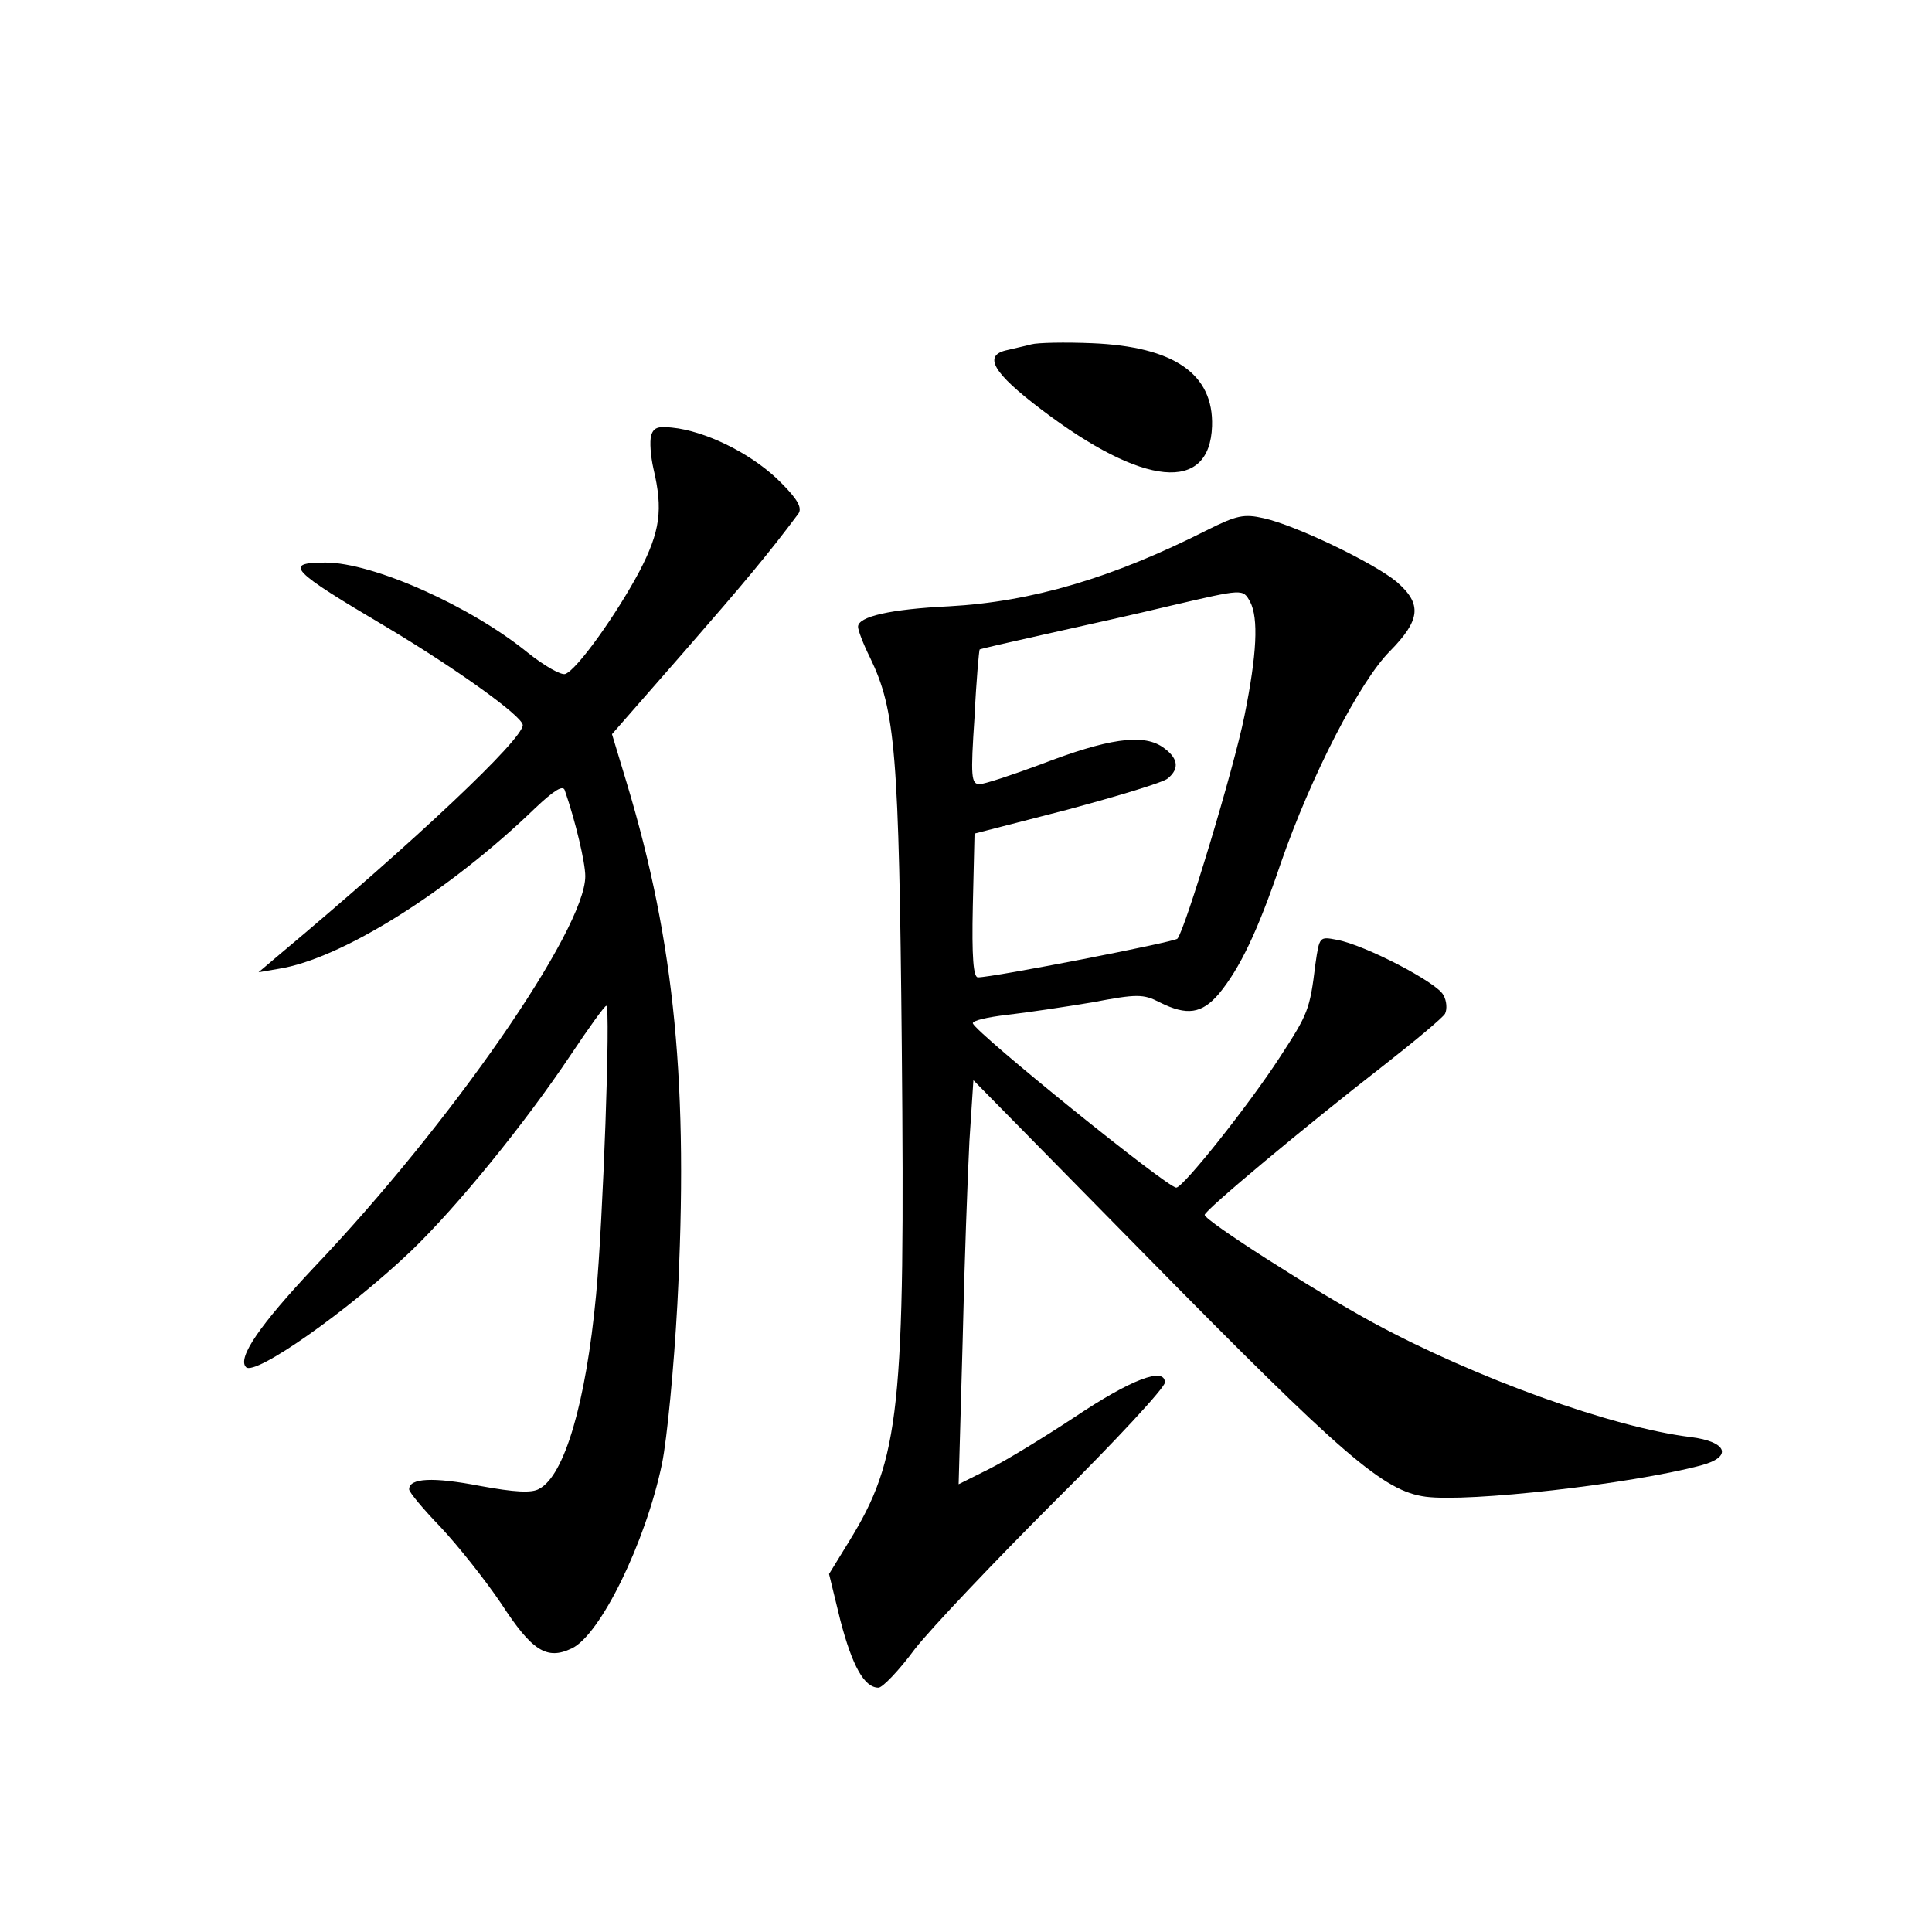 <?xml version="1.0" standalone="no"?>
<!DOCTYPE svg PUBLIC "-//W3C//DTD SVG 20010904//EN"
 "http://www.w3.org/TR/2001/REC-SVG-20010904/DTD/svg10.dtd">
<svg version="1.0" xmlns="http://www.w3.org/2000/svg"
 width="340pt" height="340pt" viewBox="0 0 340 340"
 preserveAspectRatio="xMidYMid meet">
<g transform="translate(0,340) scale(0.1,-0.1)"
fill="#000000" stroke="none">
<path d="M1815 2794 c-11 -3 -30 -7 -42 -10 -44 -9 -26 -40 60 -105 179 -136
296 -147 300 -29 3 92 -67 140 -211 146 -48 2 -96 1 -107 -2z"/>
<path d="M1146 2634 c-3 -11 -1 -37 4 -59 17 -72 12 -110 -25 -181 -40 -75
-109 -172 -130 -180 -7 -3 -37 14 -67 38 -101 82 -272 158 -355 158 -75 0 -63
-13 108 -114 122 -73 238 -156 239 -172 0 -25 -186 -201 -426 -402 l-39 -33
35 6 c110 17 300 136 452 283 34 32 49 41 52 31 19 -55 36 -127 36 -151 0 -94
-237 -436 -478 -689 -94 -100 -135 -159 -119 -175 16 -16 181 100 291 205 81
78 199 223 280 344 32 48 60 87 63 87 8 0 -6 -383 -18 -509 -18 -191 -56 -318
-100 -341 -13 -8 -44 -6 -104 5 -83 16 -125 14 -125 -6 0 -5 25 -35 55 -66 30
-32 78 -92 107 -135 54 -83 80 -100 124 -79 50 23 130 186 159 325 9 44 21
170 27 280 20 384 -4 636 -89 918 l-26 86 126 144 c108 124 149 173 202 244 7
10 -1 25 -30 54 -46 47 -121 86 -181 96 -35 5 -43 3 -48 -12z"/>
<path d="M2124 2467 c-166 -84 -308 -126 -454 -134 -103 -5 -160 -18 -160 -36
0 -6 9 -30 21 -54 45 -93 51 -167 56 -685 6 -639 -3 -725 -93 -871 l-35 -57
20 -82 c21 -80 42 -118 67 -118 7 0 36 30 64 68 29 37 140 154 246 260 107
106 194 200 194 209 0 28 -59 6 -159 -61 -53 -35 -120 -76 -150 -91 l-54 -27
7 249 c3 136 9 296 12 355 l7 107 300 -305 c353 -359 422 -418 496 -428 76
-10 359 22 484 55 57 15 47 42 -18 50 -138 17 -379 104 -558 201 -105 57 -297
180 -297 190 0 8 176 155 315 263 55 43 104 84 108 91 4 8 3 23 -3 33 -11 22
-138 88 -187 97 -31 6 -31 6 -38 -42 -10 -82 -13 -88 -63 -165 -56 -86 -170
-229 -182 -229 -16 0 -351 271 -358 289 -1 5 26 11 60 15 35 4 102 14 150 22
79 15 90 15 119 0 48 -24 74 -20 104 15 37 45 68 109 109 230 53 153 139 320
192 373 54 55 57 83 12 122 -41 34 -179 100 -234 112 -35 8 -48 5 -100 -21z
m76 -126 c15 -29 12 -92 -10 -201 -19 -94 -105 -378 -118 -392 -6 -6 -324 -68
-351 -68 -8 0 -11 35 -9 126 l3 127 163 42 c89 24 169 48 177 55 22 18 18 37
-10 56 -35 23 -96 14 -213 -31 -51 -19 -100 -35 -108 -35 -15 0 -16 13 -9 118
3 64 8 118 9 119 1 1 53 13 116 27 63 14 162 36 220 50 129 30 127 30 140 7z"/>
</g>
</svg>
